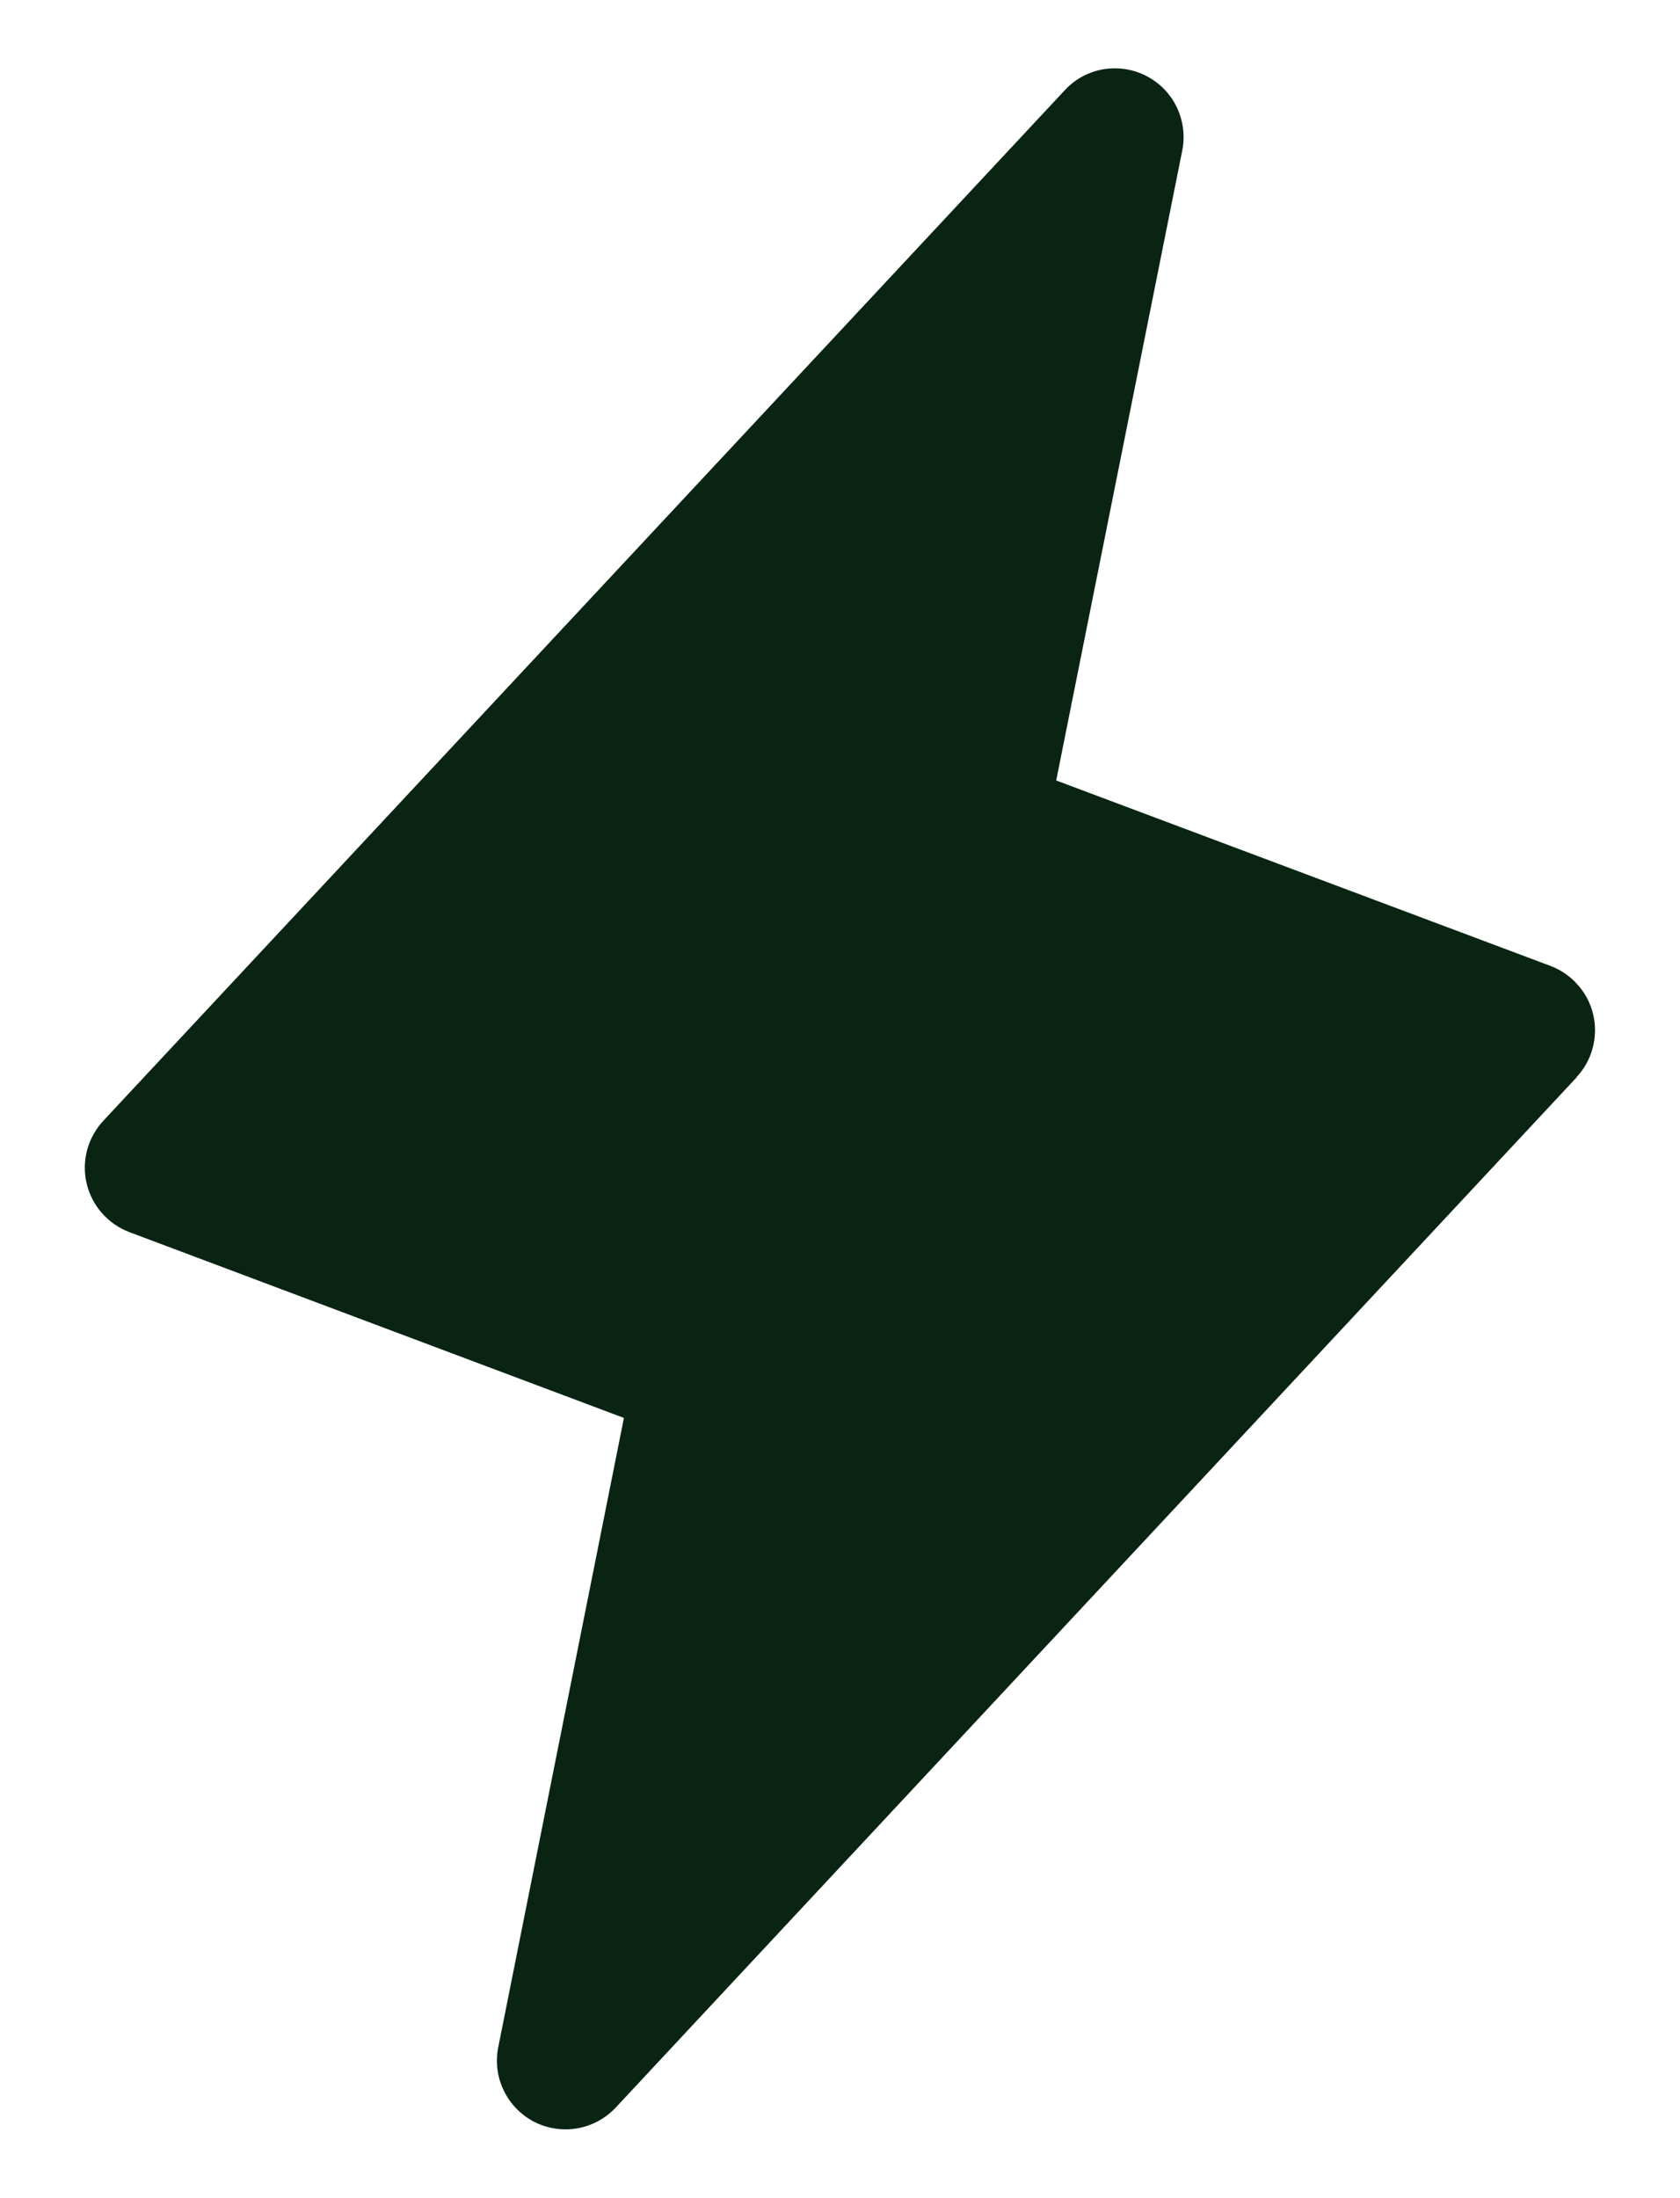<svg width="13" height="17" viewBox="0 0 13 17" fill="none" xmlns="http://www.w3.org/2000/svg">
<path d="M12.201 8.331L4.764 16.3C4.685 16.384 4.581 16.44 4.468 16.46C4.354 16.48 4.237 16.462 4.134 16.41C4.032 16.357 3.949 16.273 3.899 16.169C3.848 16.066 3.833 15.948 3.855 15.835L4.828 10.966L1.001 9.529C0.919 9.498 0.846 9.447 0.788 9.381C0.73 9.315 0.69 9.236 0.67 9.151C0.65 9.065 0.652 8.976 0.675 8.891C0.698 8.807 0.742 8.729 0.802 8.665L8.24 0.697C8.318 0.612 8.423 0.556 8.536 0.536C8.65 0.517 8.767 0.534 8.869 0.587C8.972 0.639 9.055 0.724 9.105 0.827C9.155 0.931 9.171 1.048 9.149 1.161L8.173 6.036L12 7.471C12.081 7.502 12.154 7.553 12.211 7.619C12.269 7.684 12.309 7.763 12.329 7.848C12.348 7.933 12.347 8.022 12.324 8.106C12.302 8.19 12.258 8.268 12.199 8.331H12.201Z" fill="#092413"/>
</svg>
